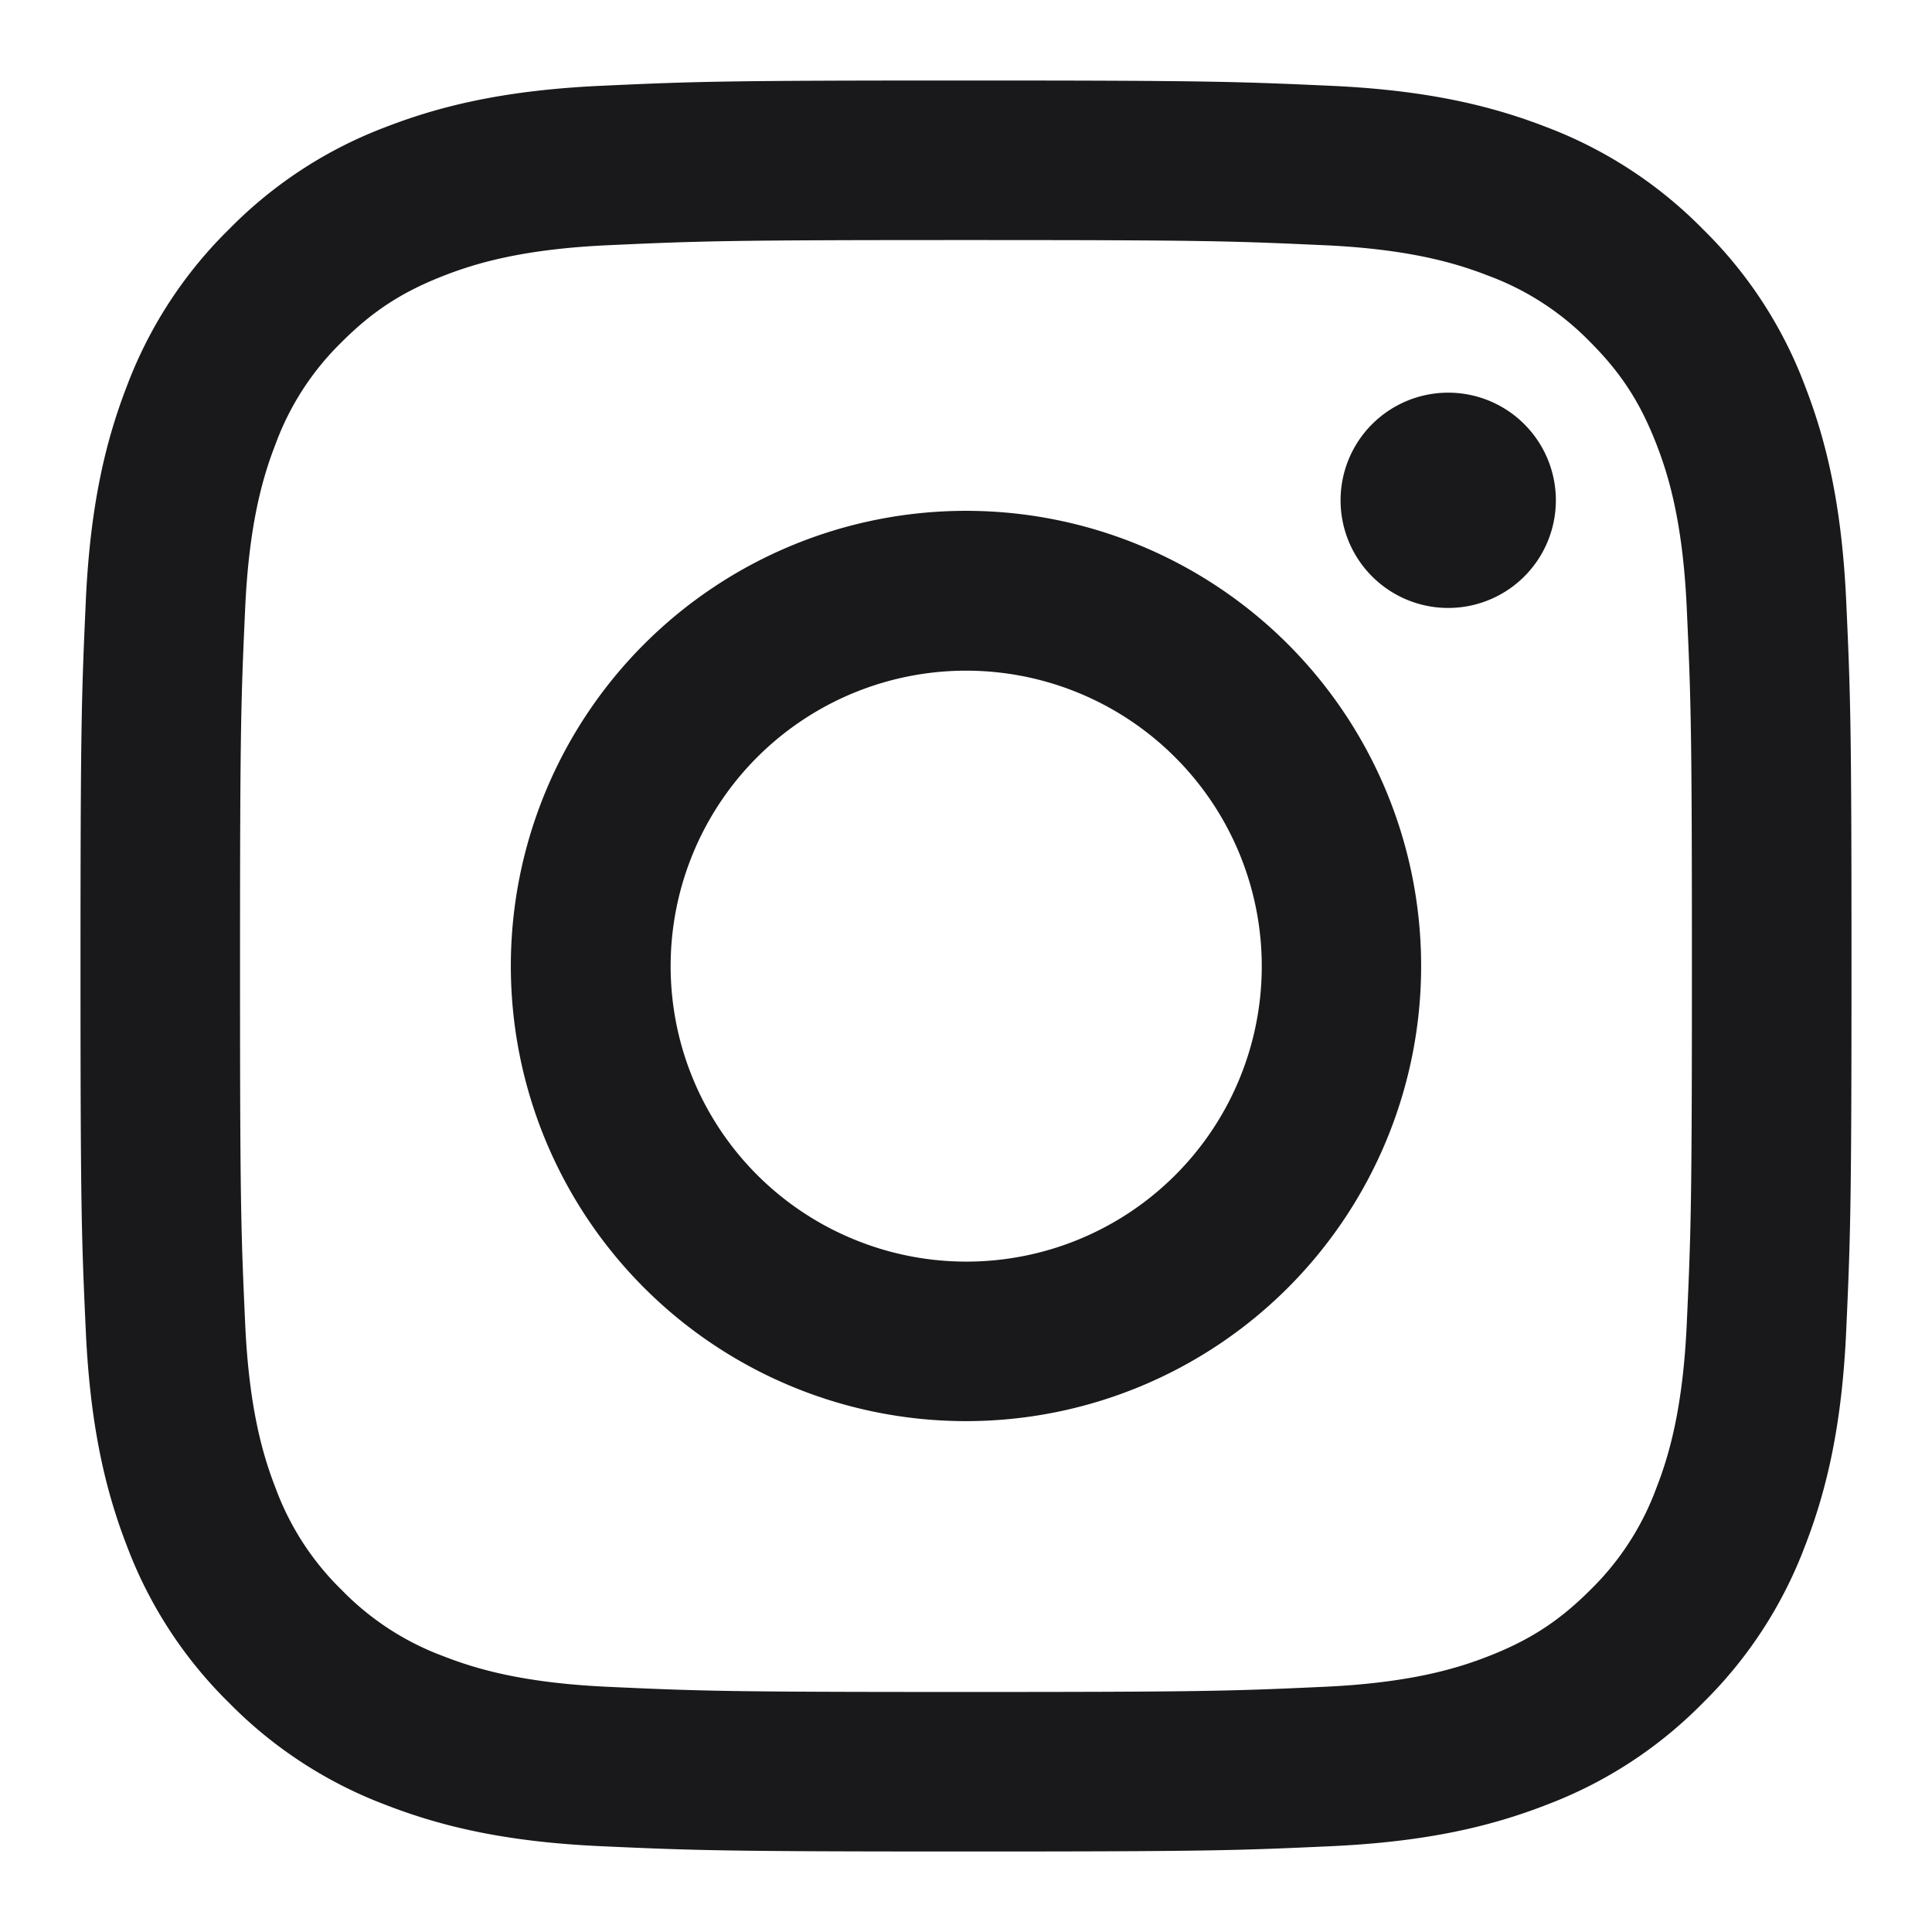 <svg width="63" height="63" fill="none" xmlns="http://www.w3.org/2000/svg"><path fill-rule="evenodd" clip-rule="evenodd" d="M19.596 2.798c3.079-.142 4.06-.173 11.904-.173 7.843 0 8.825.034 11.902.173 3.076.14 5.176.63 7.014 1.342a14.205 14.205 0 0 1 5.113 3.333 14.104 14.104 0 0 1 3.329 5.111c.714 1.838 1.202 3.938 1.344 7.009.142 3.084.173 4.066.173 11.907 0 7.843-.034 8.825-.173 11.904-.14 3.072-.63 5.172-1.344 7.01a14.164 14.164 0 0 1-3.329 5.115 14.157 14.157 0 0 1-5.113 3.329c-1.838.714-3.938 1.202-7.009 1.344-3.082.142-4.063.173-11.907.173-7.843 0-8.825-.034-11.904-.173-3.072-.14-5.172-.63-7.01-1.344a14.166 14.166 0 0 1-5.115-3.329 14.153 14.153 0 0 1-3.331-5.113c-.712-1.838-1.2-3.938-1.342-7.009-.142-3.084-.173-4.066-.173-11.907 0-7.843.034-8.825.173-11.902.14-3.076.63-5.176 1.342-7.014a14.165 14.165 0 0 1 3.333-5.113 14.154 14.154 0 0 1 5.111-3.331c1.838-.712 3.938-1.2 7.009-1.342h.003Zm23.572 5.198c-3.045-.14-3.958-.168-11.668-.168-7.71 0-8.623.029-11.668.168-2.817.128-4.345.598-5.363.995-1.347.525-2.31 1.147-3.32 2.157A8.957 8.957 0 0 0 8.99 14.47c-.397 1.019-.867 2.546-.995 5.363-.14 3.045-.168 3.958-.168 11.668 0 7.71.029 8.623.168 11.668.128 2.817.598 4.345.995 5.363a8.964 8.964 0 0 0 2.157 3.32 8.964 8.964 0 0 0 3.321 2.158c1.019.397 2.546.867 5.363.995 3.045.14 3.956.168 11.668.168s8.623-.029 11.668-.168c2.817-.128 4.345-.598 5.363-.995 1.347-.525 2.31-1.147 3.32-2.157a8.963 8.963 0 0 0 2.158-3.321c.397-1.018.867-2.546.995-5.363.14-3.045.168-3.958.168-11.668 0-7.71-.029-8.623-.168-11.668-.128-2.817-.598-4.345-.995-5.363-.525-1.347-1.147-2.31-2.157-3.32a8.958 8.958 0 0 0-3.321-2.16c-1.018-.397-2.546-.867-5.363-.995ZM27.812 40.4a9.631 9.631 0 0 0 10.5-15.713 9.635 9.635 0 0 0-16.03 9.609 9.636 9.636 0 0 0 5.53 6.104Zm-6.807-19.396a14.844 14.844 0 0 1 20.99 0 14.844 14.844 0 0 1 0 20.99 14.842 14.842 0 0 1-20.99-20.99Zm28.628-2.136a3.51 3.51 0 1 0-4.817-5.107 3.51 3.51 0 0 0 4.817 5.107Z" fill="#19191B"/></svg>
